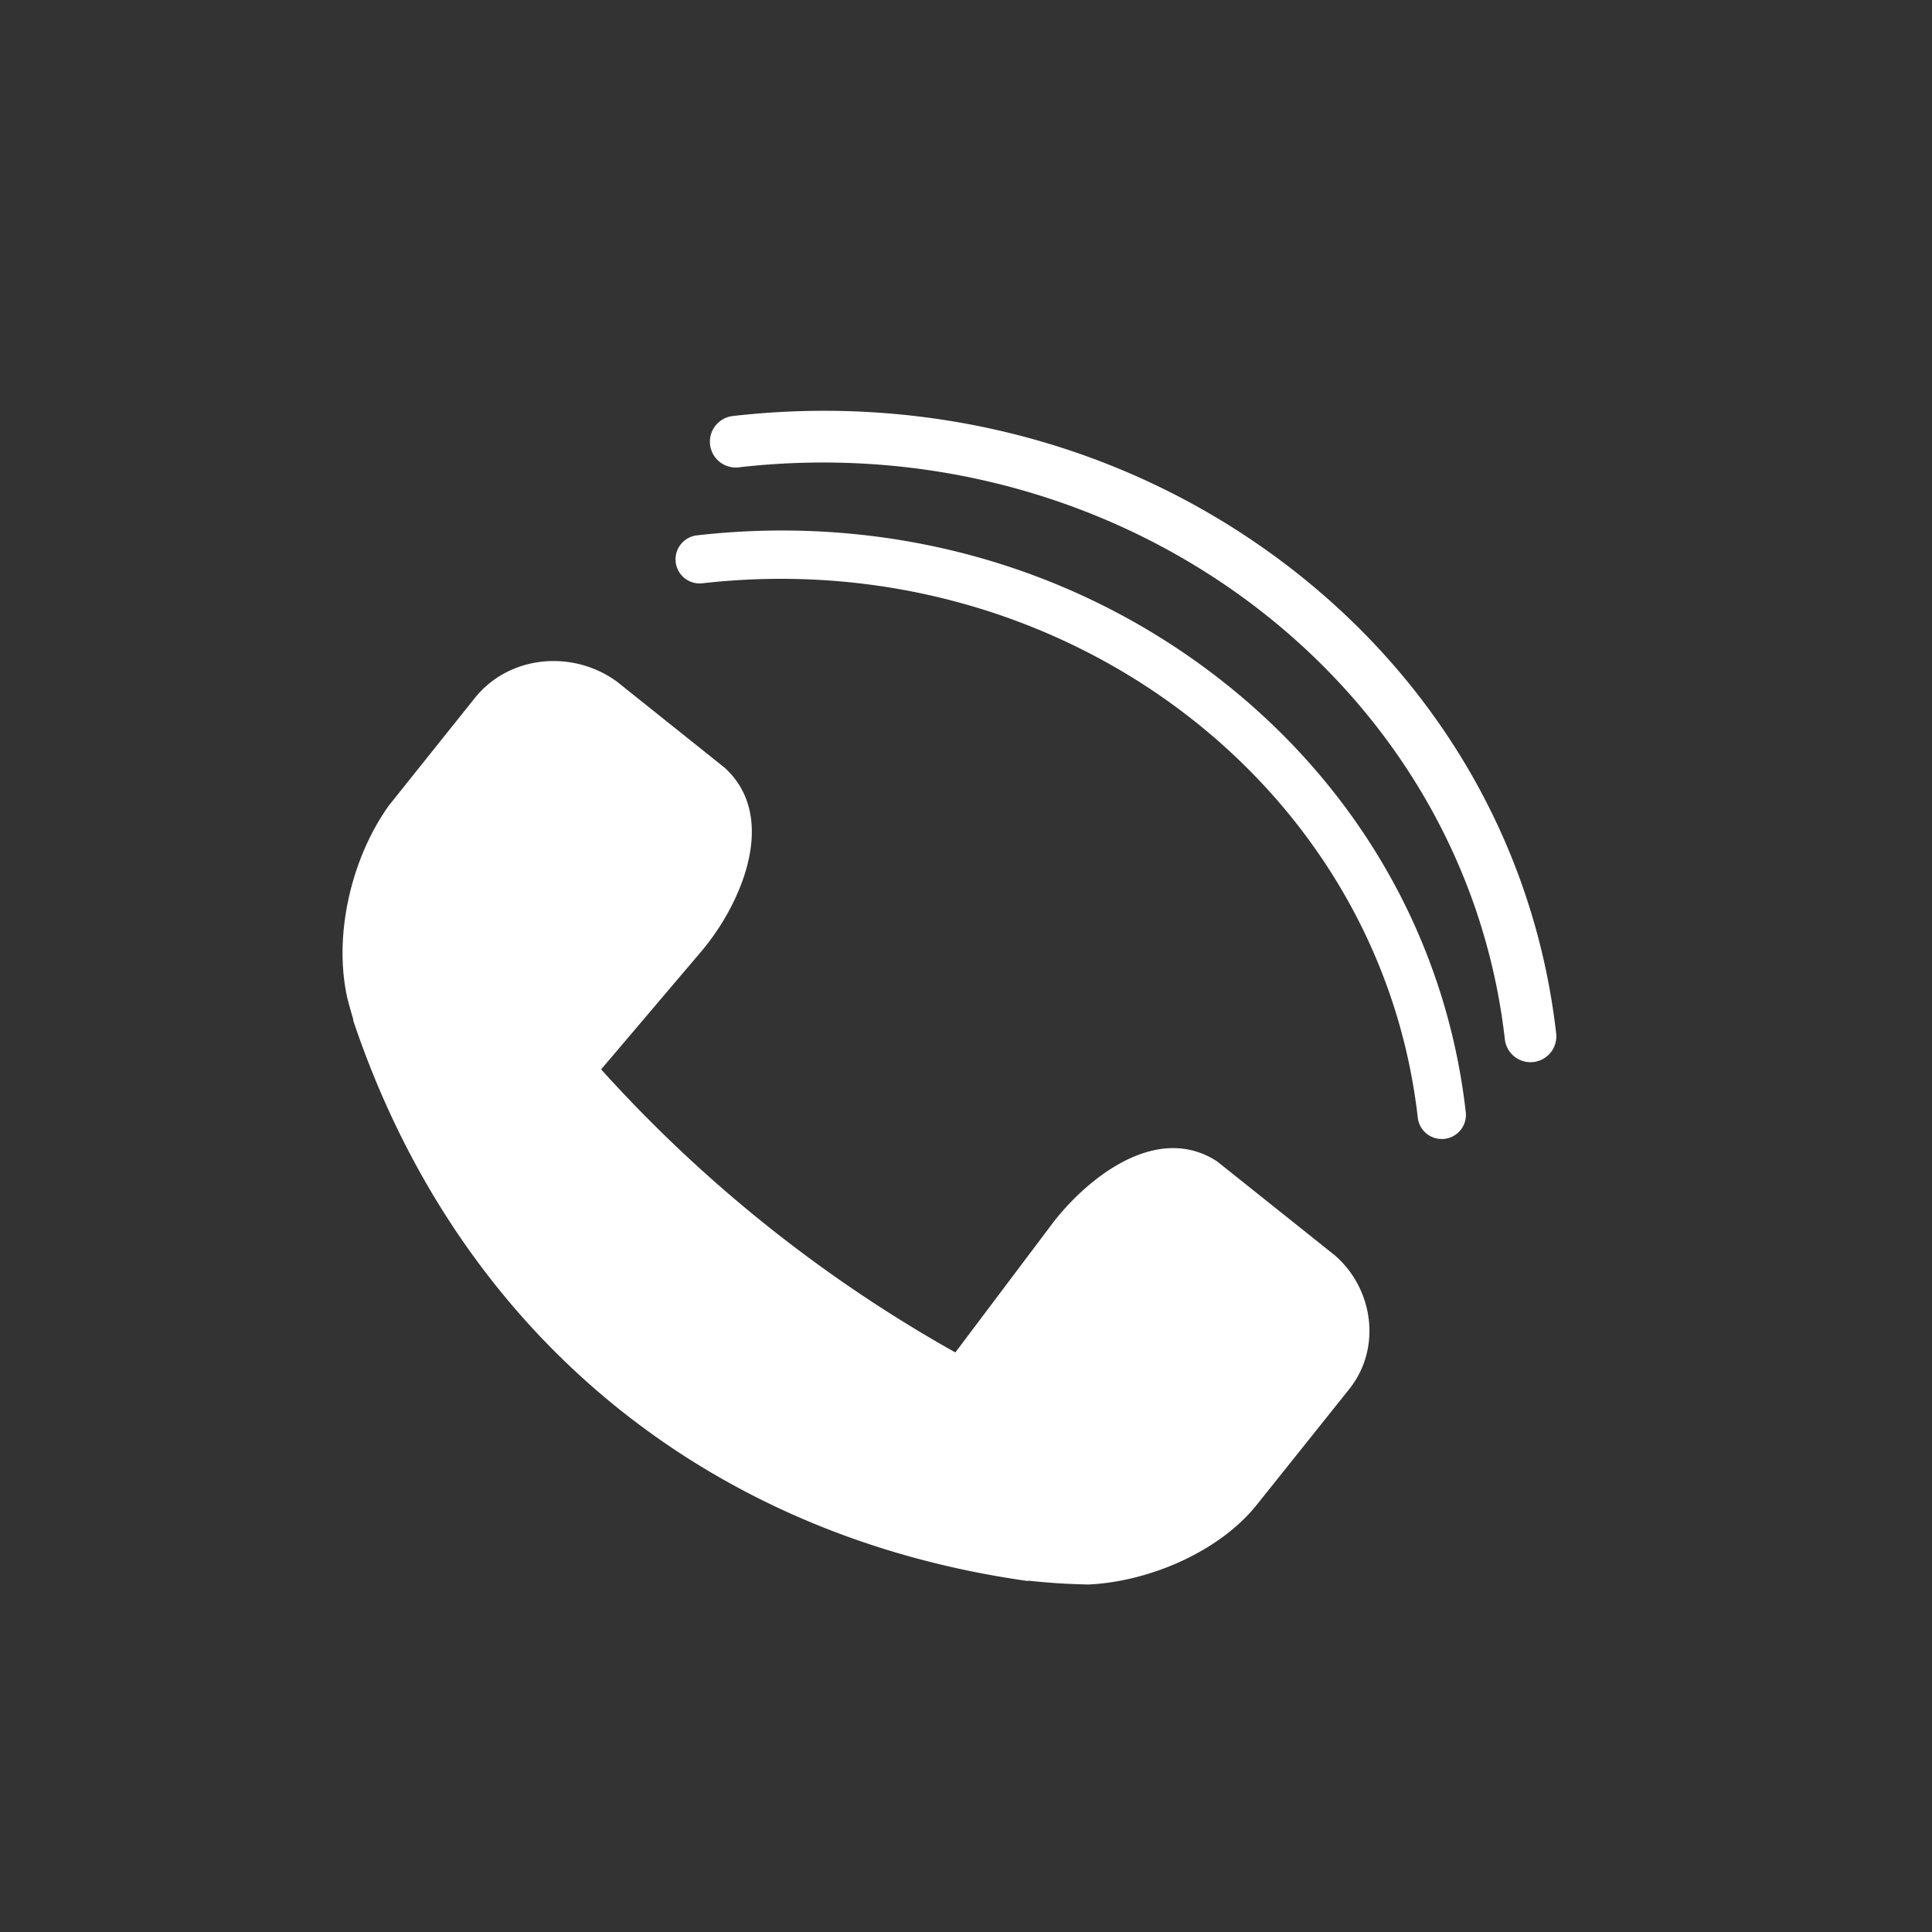 <svg id="appel" xmlns="http://www.w3.org/2000/svg" width="8in" height="8in" viewBox="0 0 576 576">
  <rect x="0" y="0" width="576" height="576" fill="#333333" stroke="none"/>
  <defs>
    <style>
      .cls-1 {
        fill: #fff;
      }
    </style>
  </defs>
  <title>appel</title>
  <path class="cls-1" d="M402.43,413.93,374.4,449c-11.43,14-32.48,22.69-50.09,23.4-7.18-.19-10.75-.43-17.81-1.15l-.08.11c-96.68-13.59-170.14-74.65-201.15-167.24l.08-.1c-.75-2.54-1.1-3.81-1.78-6.38-4.25-18.83,1.2-41.9,12.4-57.52l25.72-32.18c10.38-12.72,29.21-14.23,42.24-4.72l32.18,25.72c16.34,15,4.6,41.14-7.17,54.88l-29.72,35a415.87,415.87,0,0,0,105.6,84.39l29.36-39c10.78-13.75,31.17-29.44,48.73-17.92l35.09,28C409.44,384.25,411.93,401.79,402.43,413.93Z"/>
  <path class="cls-1" d="M430.69,339.53a7.19,7.19,0,0,1-8-6.33c-11.37-99.92-107-171.38-213.28-159.3a7.19,7.19,0,0,1-1.63-14.29c55.24-6.29,109.48,8.08,152.72,40.45S431.06,279.23,437,331.57A7.19,7.19,0,0,1,430.69,339.53Z"/>
  <path class="cls-1" d="M457.17,316.63a7.7,7.7,0,0,1-8.52-6.78c-12.17-107-114.6-183.47-228.33-170.53a7.7,7.7,0,1,1-1.74-15.3c59.14-6.73,117.2,8.65,163.49,43.3s75.5,84.75,81.88,140.79A7.7,7.7,0,0,1,457.17,316.63Z"/>
</svg>
